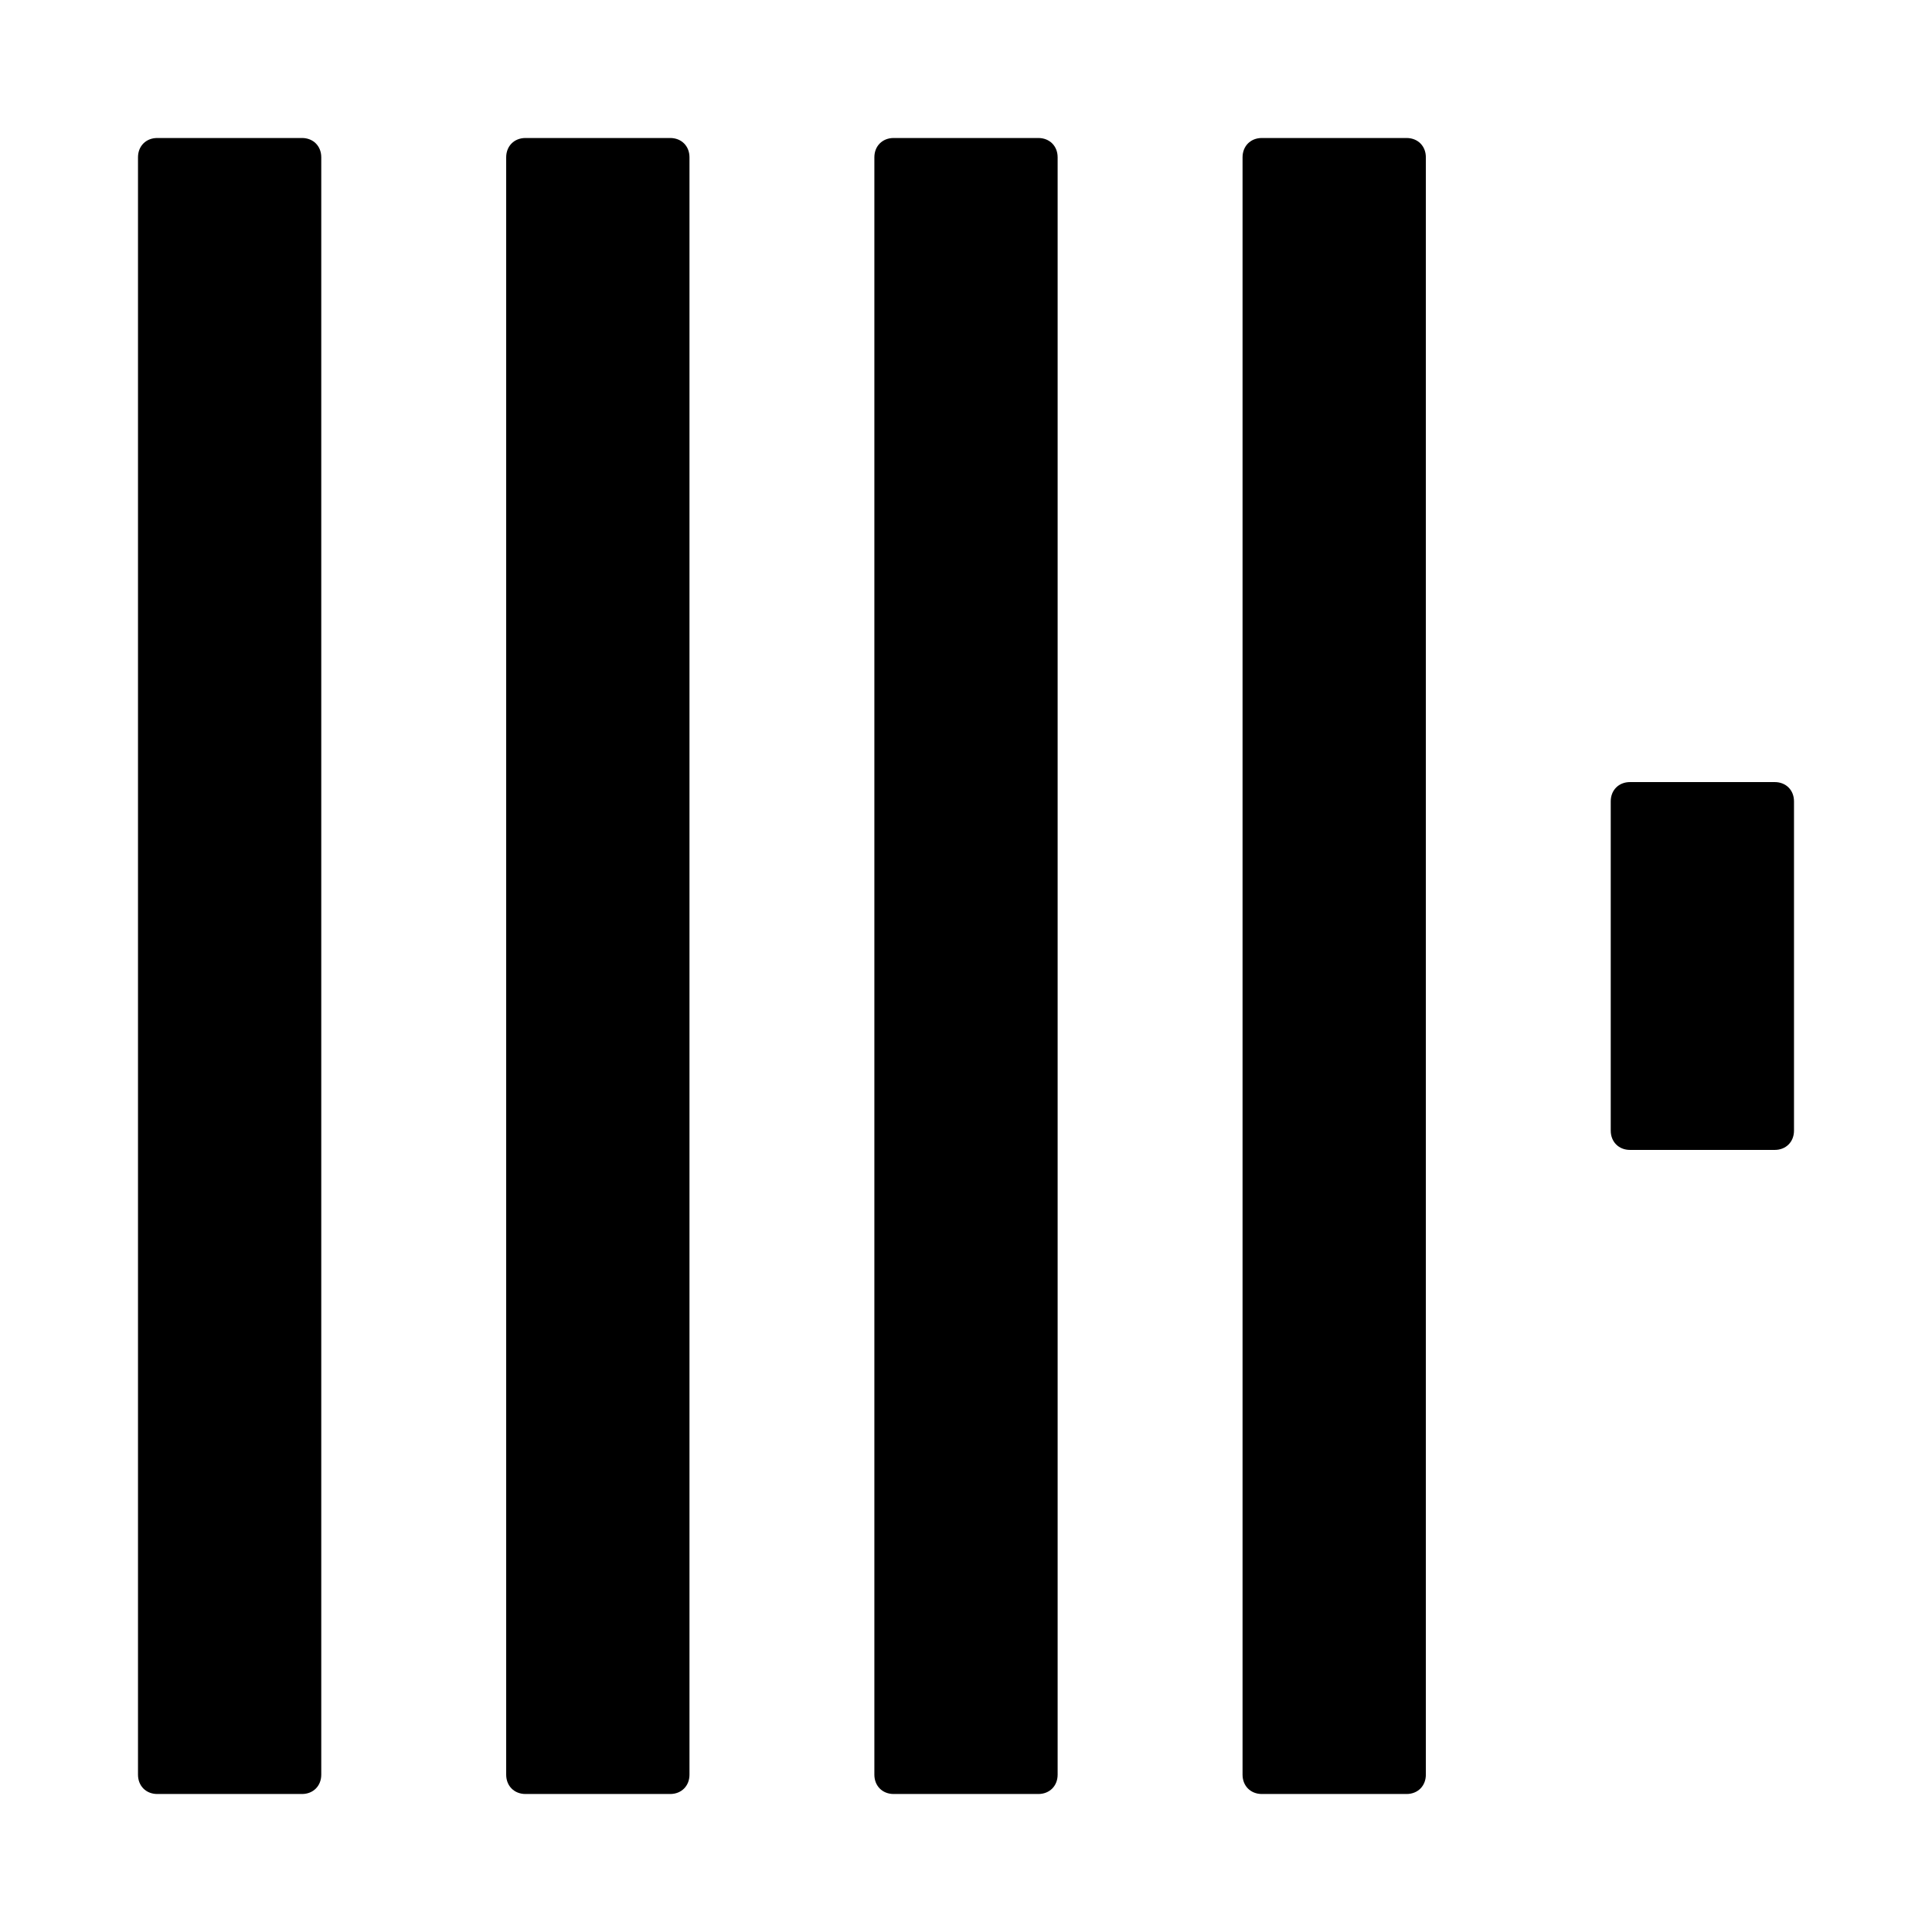 <svg width="56" height="56" viewBox="0 0 56 56" fill="none" xmlns="http://www.w3.org/2000/svg">
<path d="M8.753 4C9.079 4 9.312 4.233 9.312 4.559V51.44C9.312 51.766 9.079 52 8.753 52H4.559C4.233 52 4 51.766 4 51.44V4.559C4 4.233 4.233 4 4.559 4H8.753Z" fill="black"/>
<path d="M19.426 4C19.752 4 19.985 4.233 19.985 4.559V51.44C19.985 51.766 19.752 52 19.426 52H15.232C14.905 52 14.672 51.766 14.672 51.44V4.559C14.673 4.233 14.905 4 15.232 4H19.426Z" fill="black"/>
<path d="M30.097 4C30.423 4 30.656 4.233 30.656 4.559V51.44C30.656 51.766 30.423 52 30.097 52H25.903C25.577 52 25.344 51.766 25.344 51.44V4.559C25.344 4.233 25.577 4 25.903 4H30.097Z" fill="black"/>
<path d="M40.77 4C41.096 4 41.329 4.233 41.329 4.559V51.44C41.329 51.766 41.096 52 40.77 52H36.576C36.249 52 36.016 51.766 36.016 51.44V4.559C36.017 4.233 36.249 4 36.576 4H40.77Z" fill="black"/>
<path d="M51.441 22.669C51.767 22.669 52 22.901 52 23.228V32.772C52 33.098 51.767 33.331 51.441 33.331H47.247C46.921 33.331 46.688 33.097 46.688 32.772V23.228C46.688 22.901 46.921 22.669 47.247 22.669H51.441Z" fill="black"/>
</svg>
